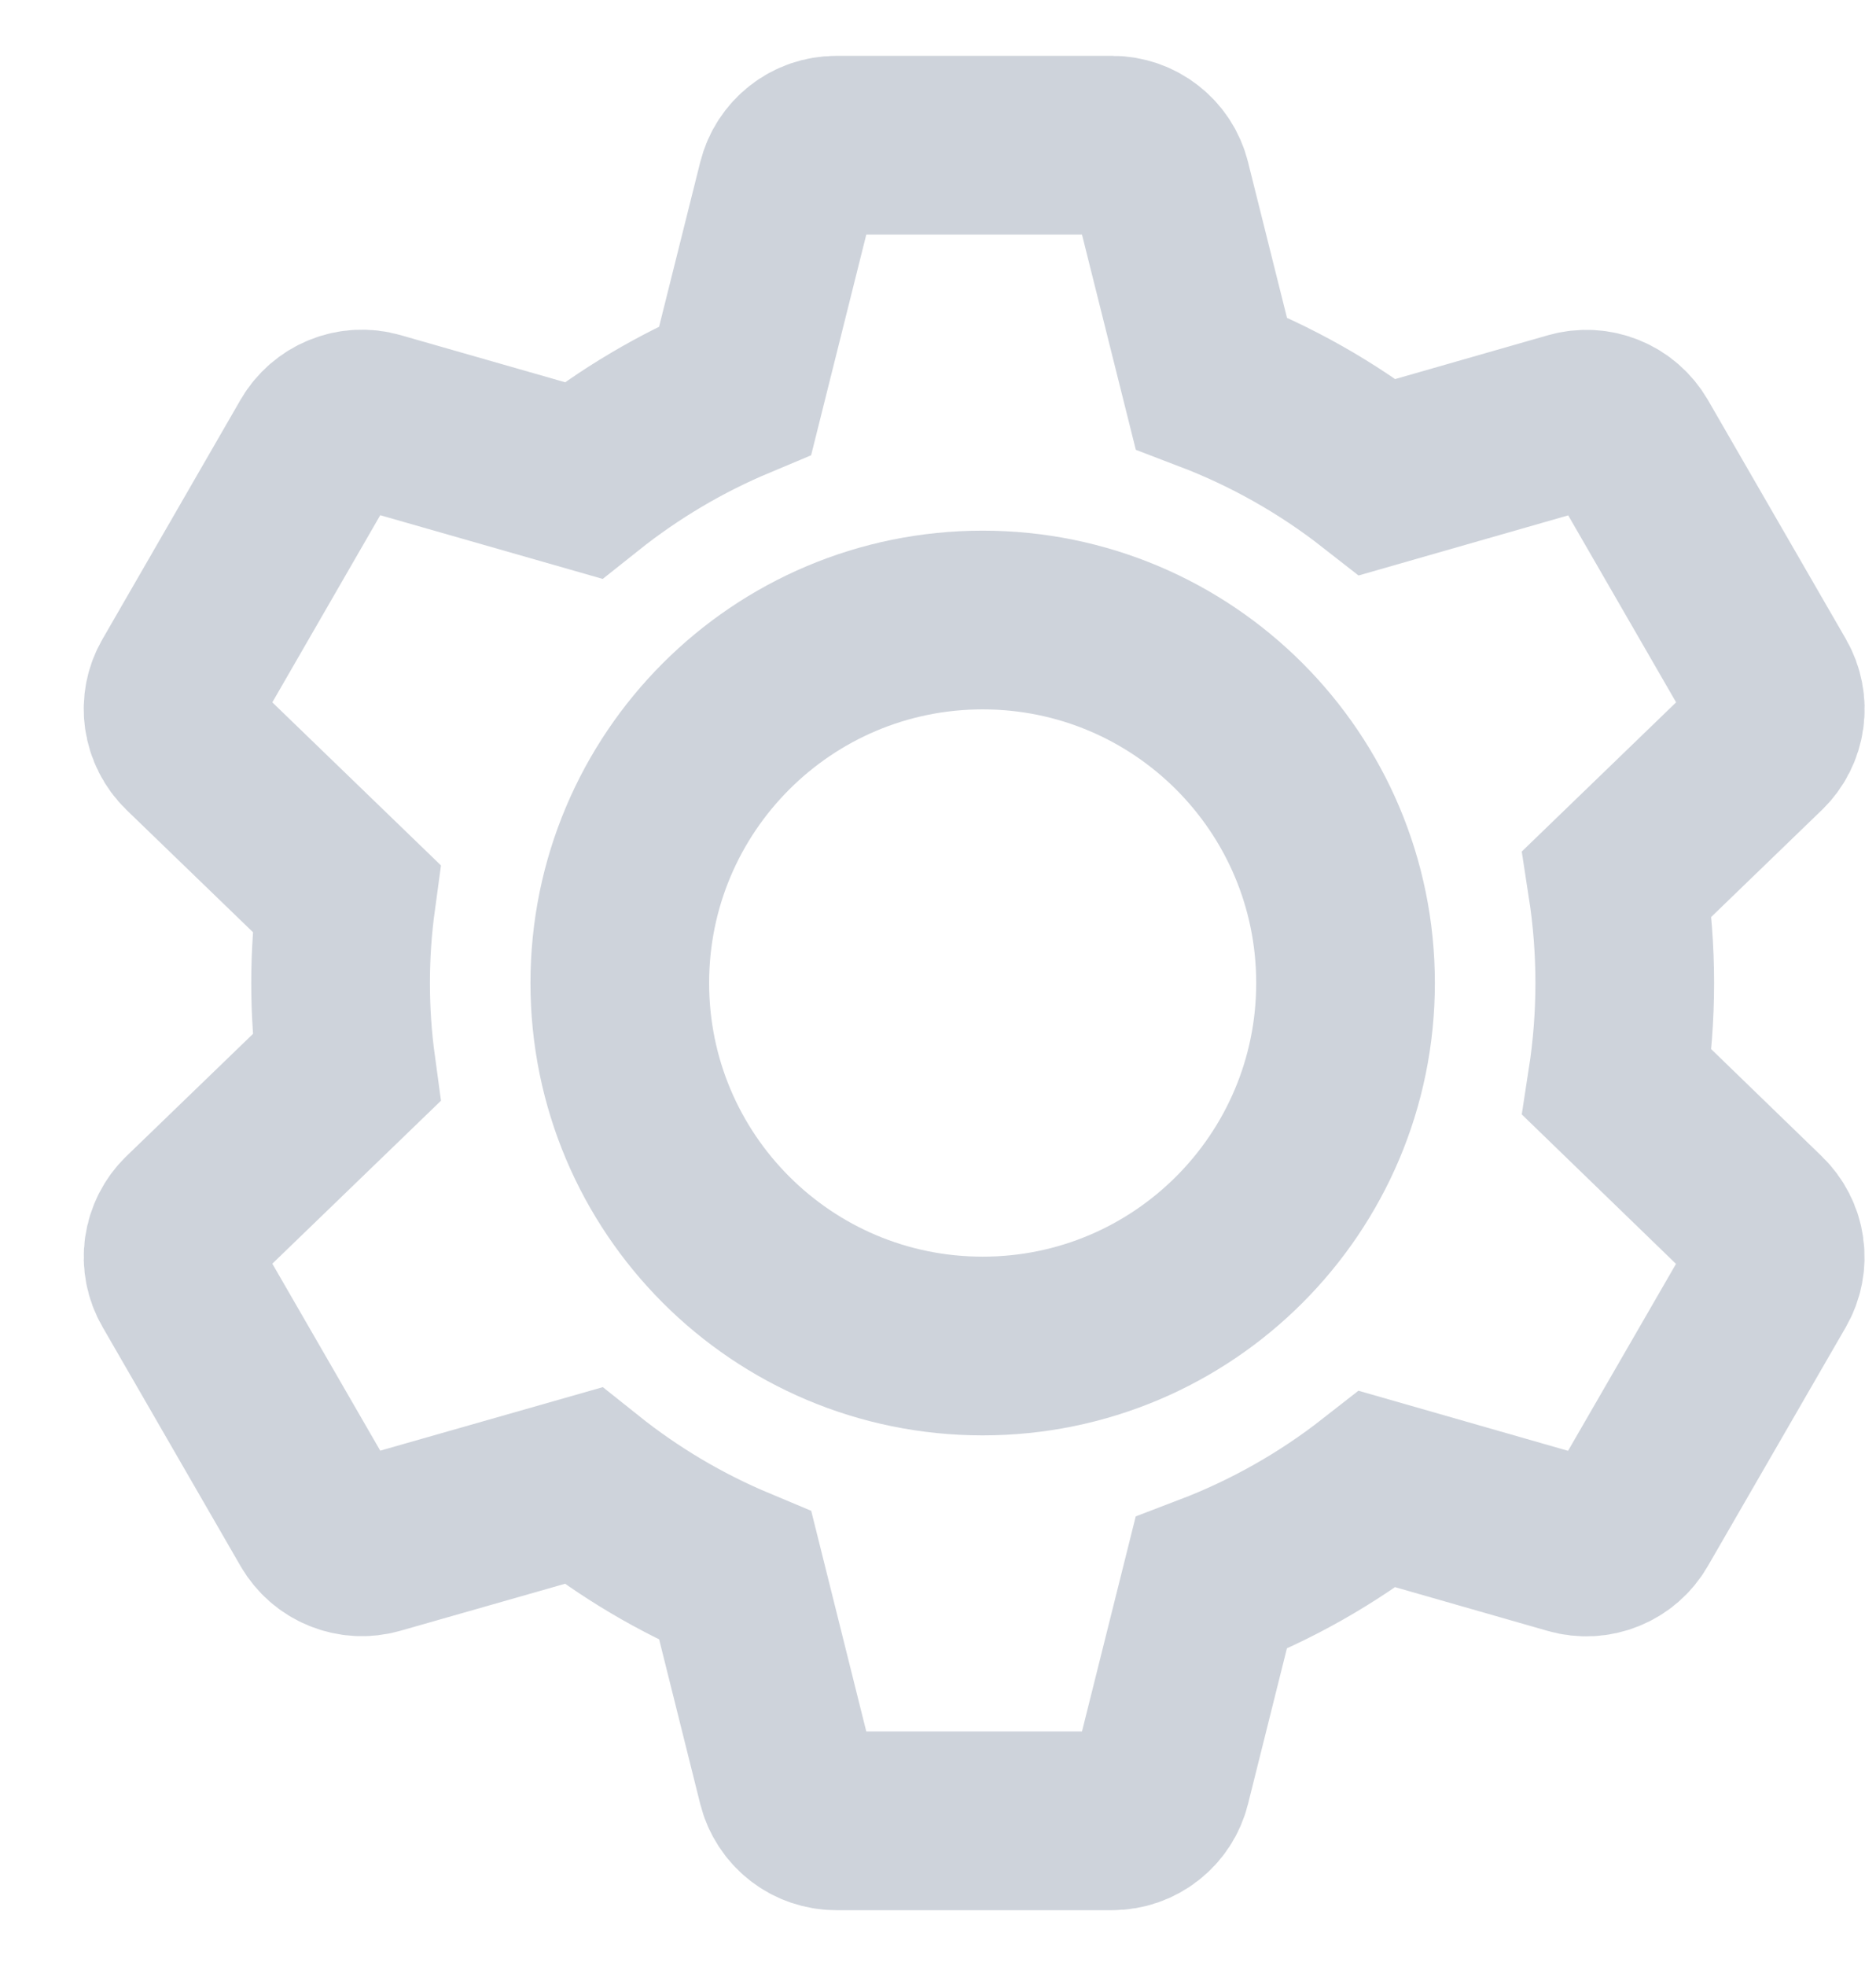 <svg width="21" height="22" viewBox="0 0 21 22" fill="none" xmlns="http://www.w3.org/2000/svg">
<path d="M11 15.062C13.244 15.062 15.062 13.244 15.062 11C15.062 8.756 13.244 6.938 11 6.938C8.756 6.938 6.938 8.756 6.938 11C6.938 13.244 8.756 15.062 11 15.062Z" stroke="#CED3DB" stroke-width="2" stroke-miterlimit="10" stroke-linecap="round"/>
<path d="M18.102 12.112C18.216 11.375 18.216 10.625 18.102 9.888L19.7 8.344C19.791 8.256 19.85 8.14 19.867 8.014C19.885 7.889 19.86 7.761 19.797 7.651L18.252 4.975C18.188 4.866 18.09 4.78 17.973 4.733C17.855 4.685 17.725 4.678 17.603 4.713L15.422 5.338C14.857 4.896 14.229 4.541 13.558 4.285L13 2.055C12.97 1.933 12.899 1.824 12.799 1.746C12.7 1.668 12.577 1.625 12.45 1.625H9.36C9.233 1.625 9.11 1.667 9.011 1.745C8.911 1.823 8.84 1.932 8.809 2.055L8.231 4.366C7.62 4.622 7.046 4.962 6.527 5.375L4.207 4.711C4.086 4.676 3.956 4.683 3.838 4.731C3.721 4.778 3.622 4.864 3.559 4.973L2.014 7.651C1.95 7.76 1.925 7.888 1.943 8.014C1.961 8.139 2.02 8.256 2.111 8.344L3.877 10.051C3.791 10.681 3.791 11.32 3.877 11.95L2.111 13.656C2.02 13.744 1.961 13.86 1.943 13.986C1.925 14.111 1.95 14.239 2.014 14.349L3.559 17.025C3.622 17.134 3.72 17.22 3.838 17.267C3.955 17.315 4.085 17.322 4.207 17.287L6.527 16.625C7.046 17.039 7.62 17.379 8.232 17.635L8.809 19.946C8.84 20.068 8.911 20.177 9.011 20.255C9.111 20.333 9.234 20.375 9.36 20.375H12.45C12.577 20.375 12.7 20.332 12.799 20.254C12.899 20.176 12.97 20.067 13 19.945L13.557 17.717C14.228 17.461 14.856 17.106 15.421 16.664L17.602 17.289C17.724 17.324 17.854 17.317 17.971 17.269C18.089 17.222 18.187 17.136 18.25 17.027L19.796 14.351C19.859 14.241 19.884 14.113 19.866 13.988C19.849 13.862 19.789 13.746 19.698 13.658L18.102 12.112Z" stroke="#CED3DB" stroke-width="2" stroke-miterlimit="10" stroke-linecap="round"/>
</svg>
